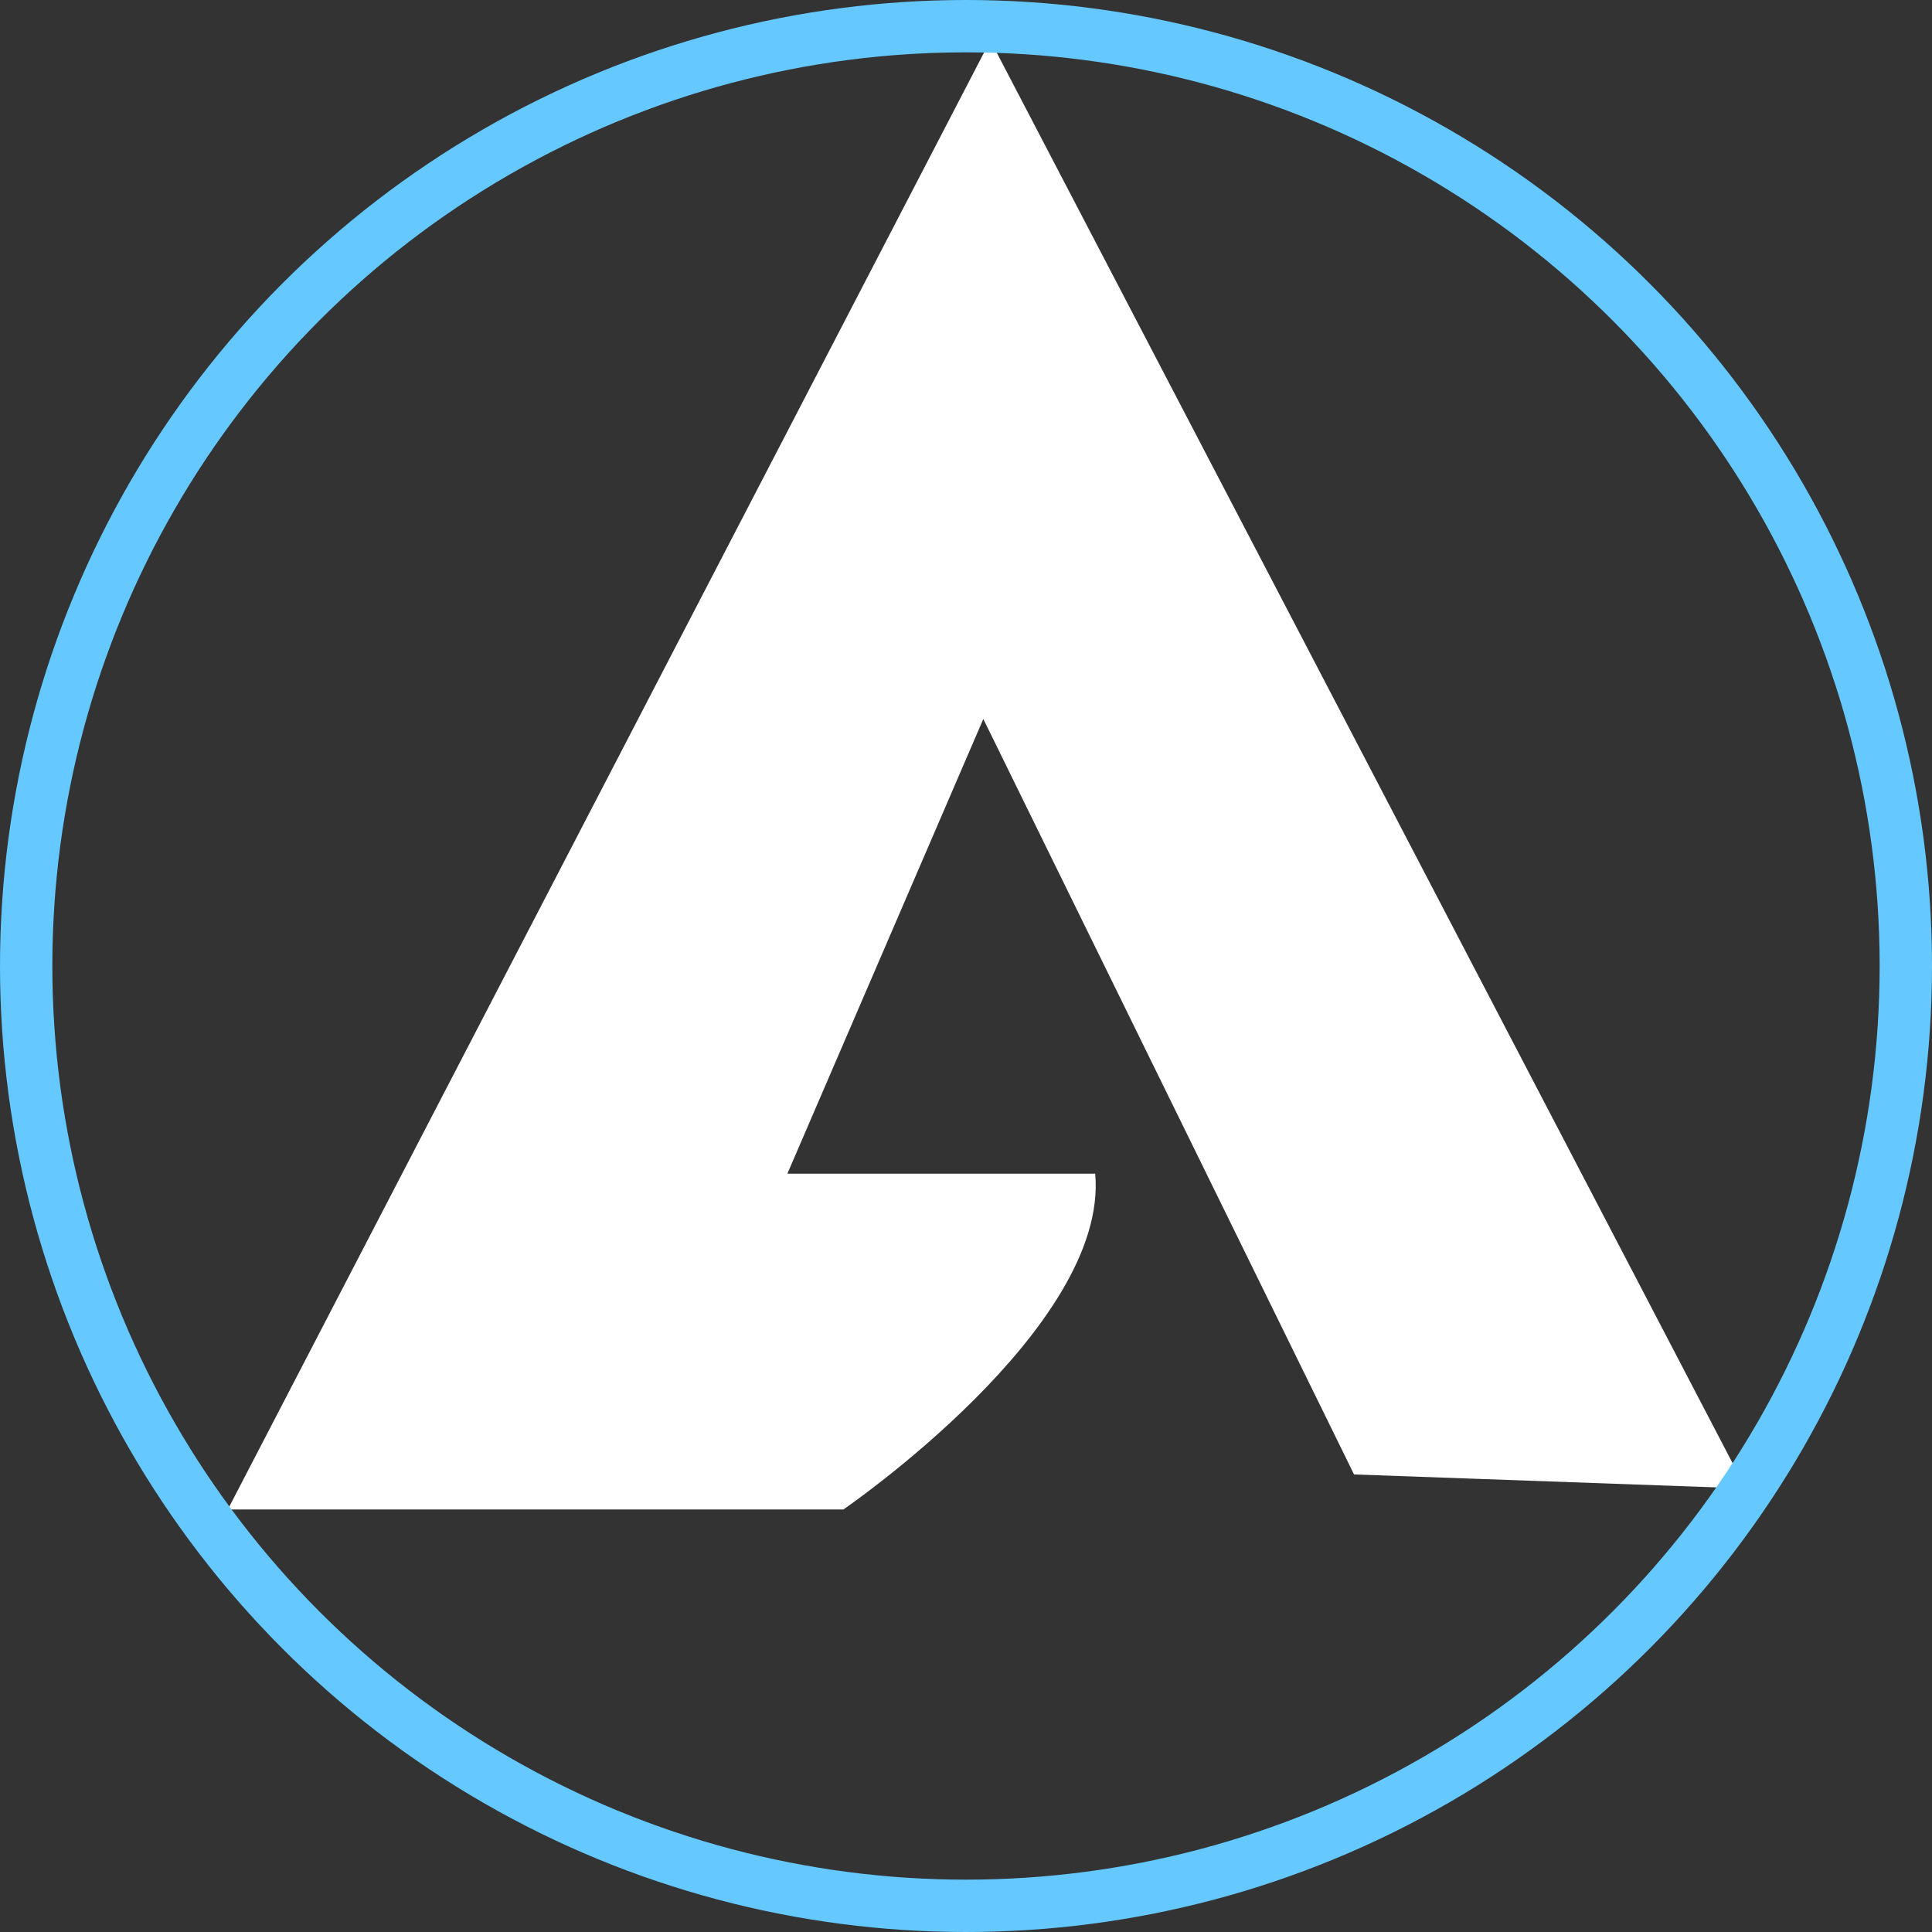 <svg xmlns="http://www.w3.org/2000/svg" width="139.494" height="139.494" viewBox="0 0 36.908 36.908"><rect x="0" y="0" width="36.908" height="36.908" fill="#333333" stroke="none"/><g transform="translate(-87.001 -132.458)"><path d="M105.92 133.23l-14.567 28.064h11.76s5.078-3.475 4.81-6.415h-5.88l3.743-8.686 7.082 14.432 7.484.268z" fill="#ffff"/><circle r="17.954" cy="150.912" cx="105.455" fill="none" stroke="#65c9ff" stroke-linejoin="round"/></g></svg>